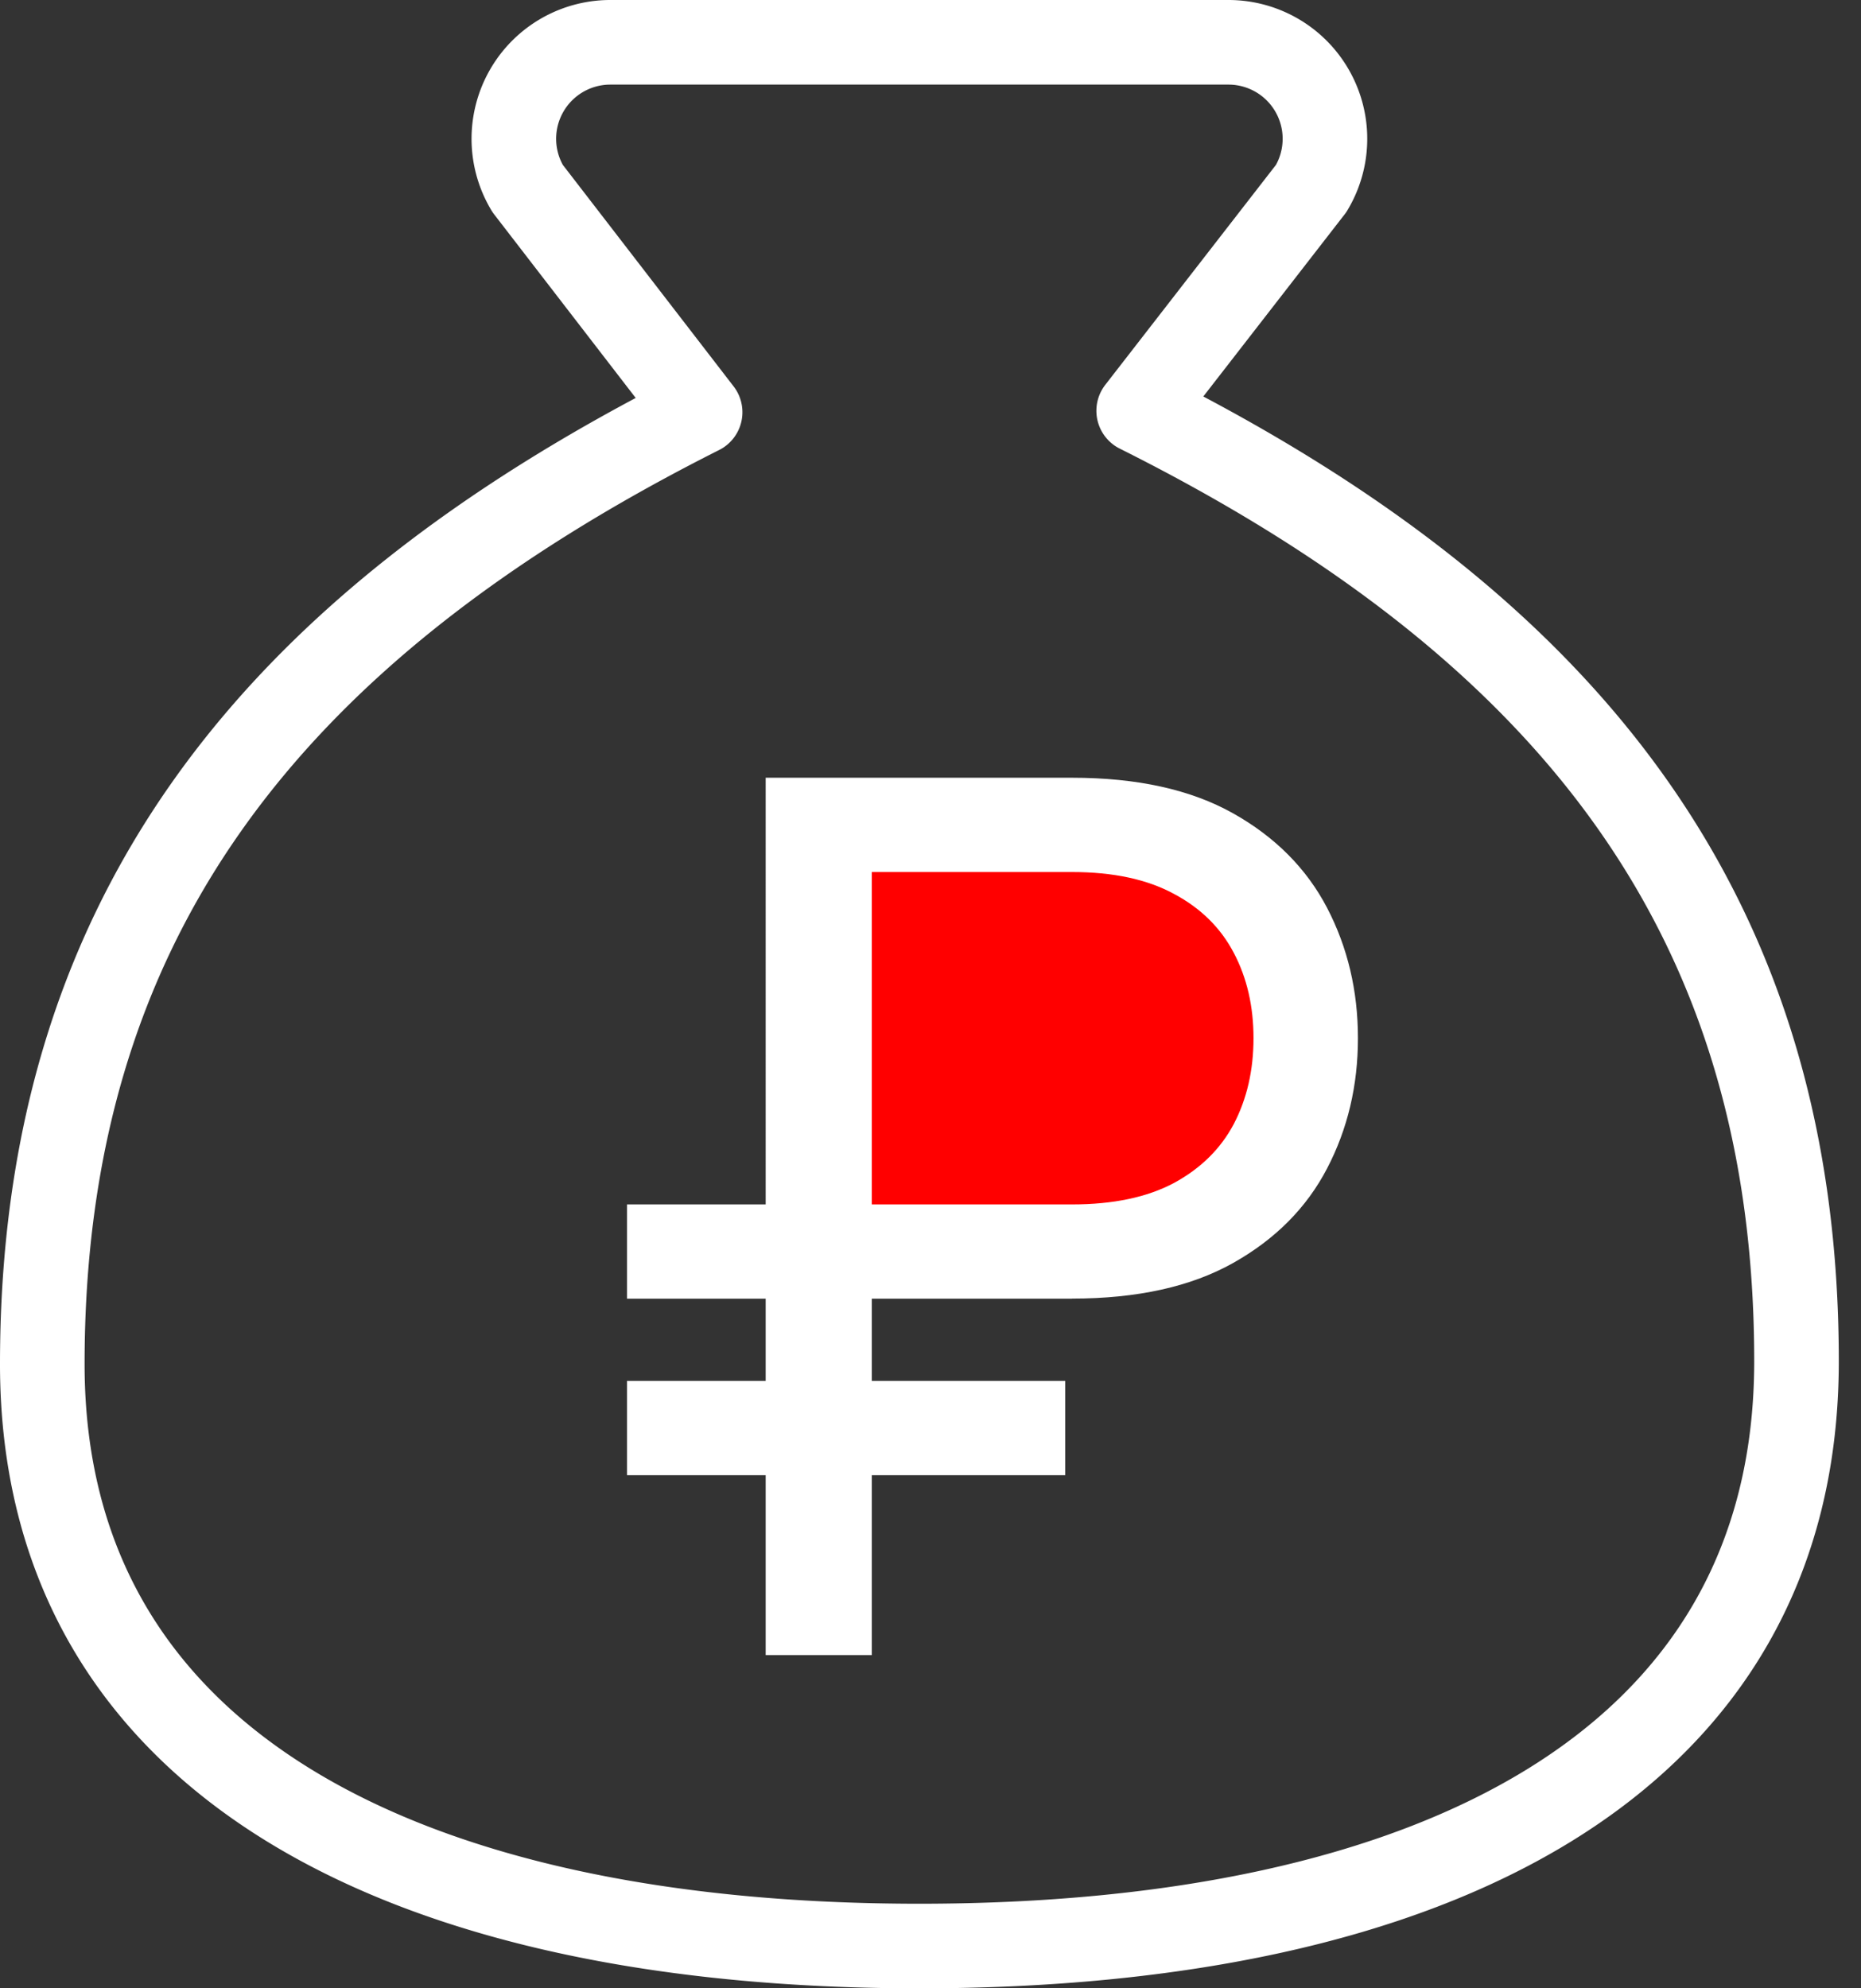 <svg width="44" height="47" fill="none" xmlns="http://www.w3.org/2000/svg"><rect width="100%" height="100%" fill="#333333" stroke="none"/><path fill="red" d="M20 20h10v9H20z"/><path d="M21.737 46c12.097 0 20.738-4.286 20.738-13.825 0-10.368-5.185-17.281-15.553-22.465L31 4.456A2.281 2.281 0 0029.064 1H14.41a2.281 2.281 0 00-1.935 3.456l4.078 5.288C6.184 14.964 1 21.876 1 32.244 1 41.714 9.64 46 21.737 46z" stroke="#fff" stroke-width="2" stroke-linecap="round" stroke-linejoin="round"/><path d="M25.347 30.698H14.825V28.47h10.522c.972 0 1.774-.169 2.408-.506.634-.344 1.107-.81 1.417-1.397.31-.595.465-1.27.465-2.026 0-.756-.155-1.427-.465-2.015-.31-.594-.783-1.06-1.417-1.397-.634-.344-1.436-.516-2.408-.516h-4.735v18.51h-2.509V18.384h7.244c1.538 0 2.806.28 3.805.84.998.56 1.74 1.307 2.226 2.238.485.932.728 1.958.728 3.078 0 1.121-.243 2.147-.729 3.079-.485.931-1.227 1.677-2.225 2.237-.999.56-2.267.84-3.805.84zm-.162 1.944v2.228h-10.36v-2.228h10.36z" fill="#fff"/></svg>